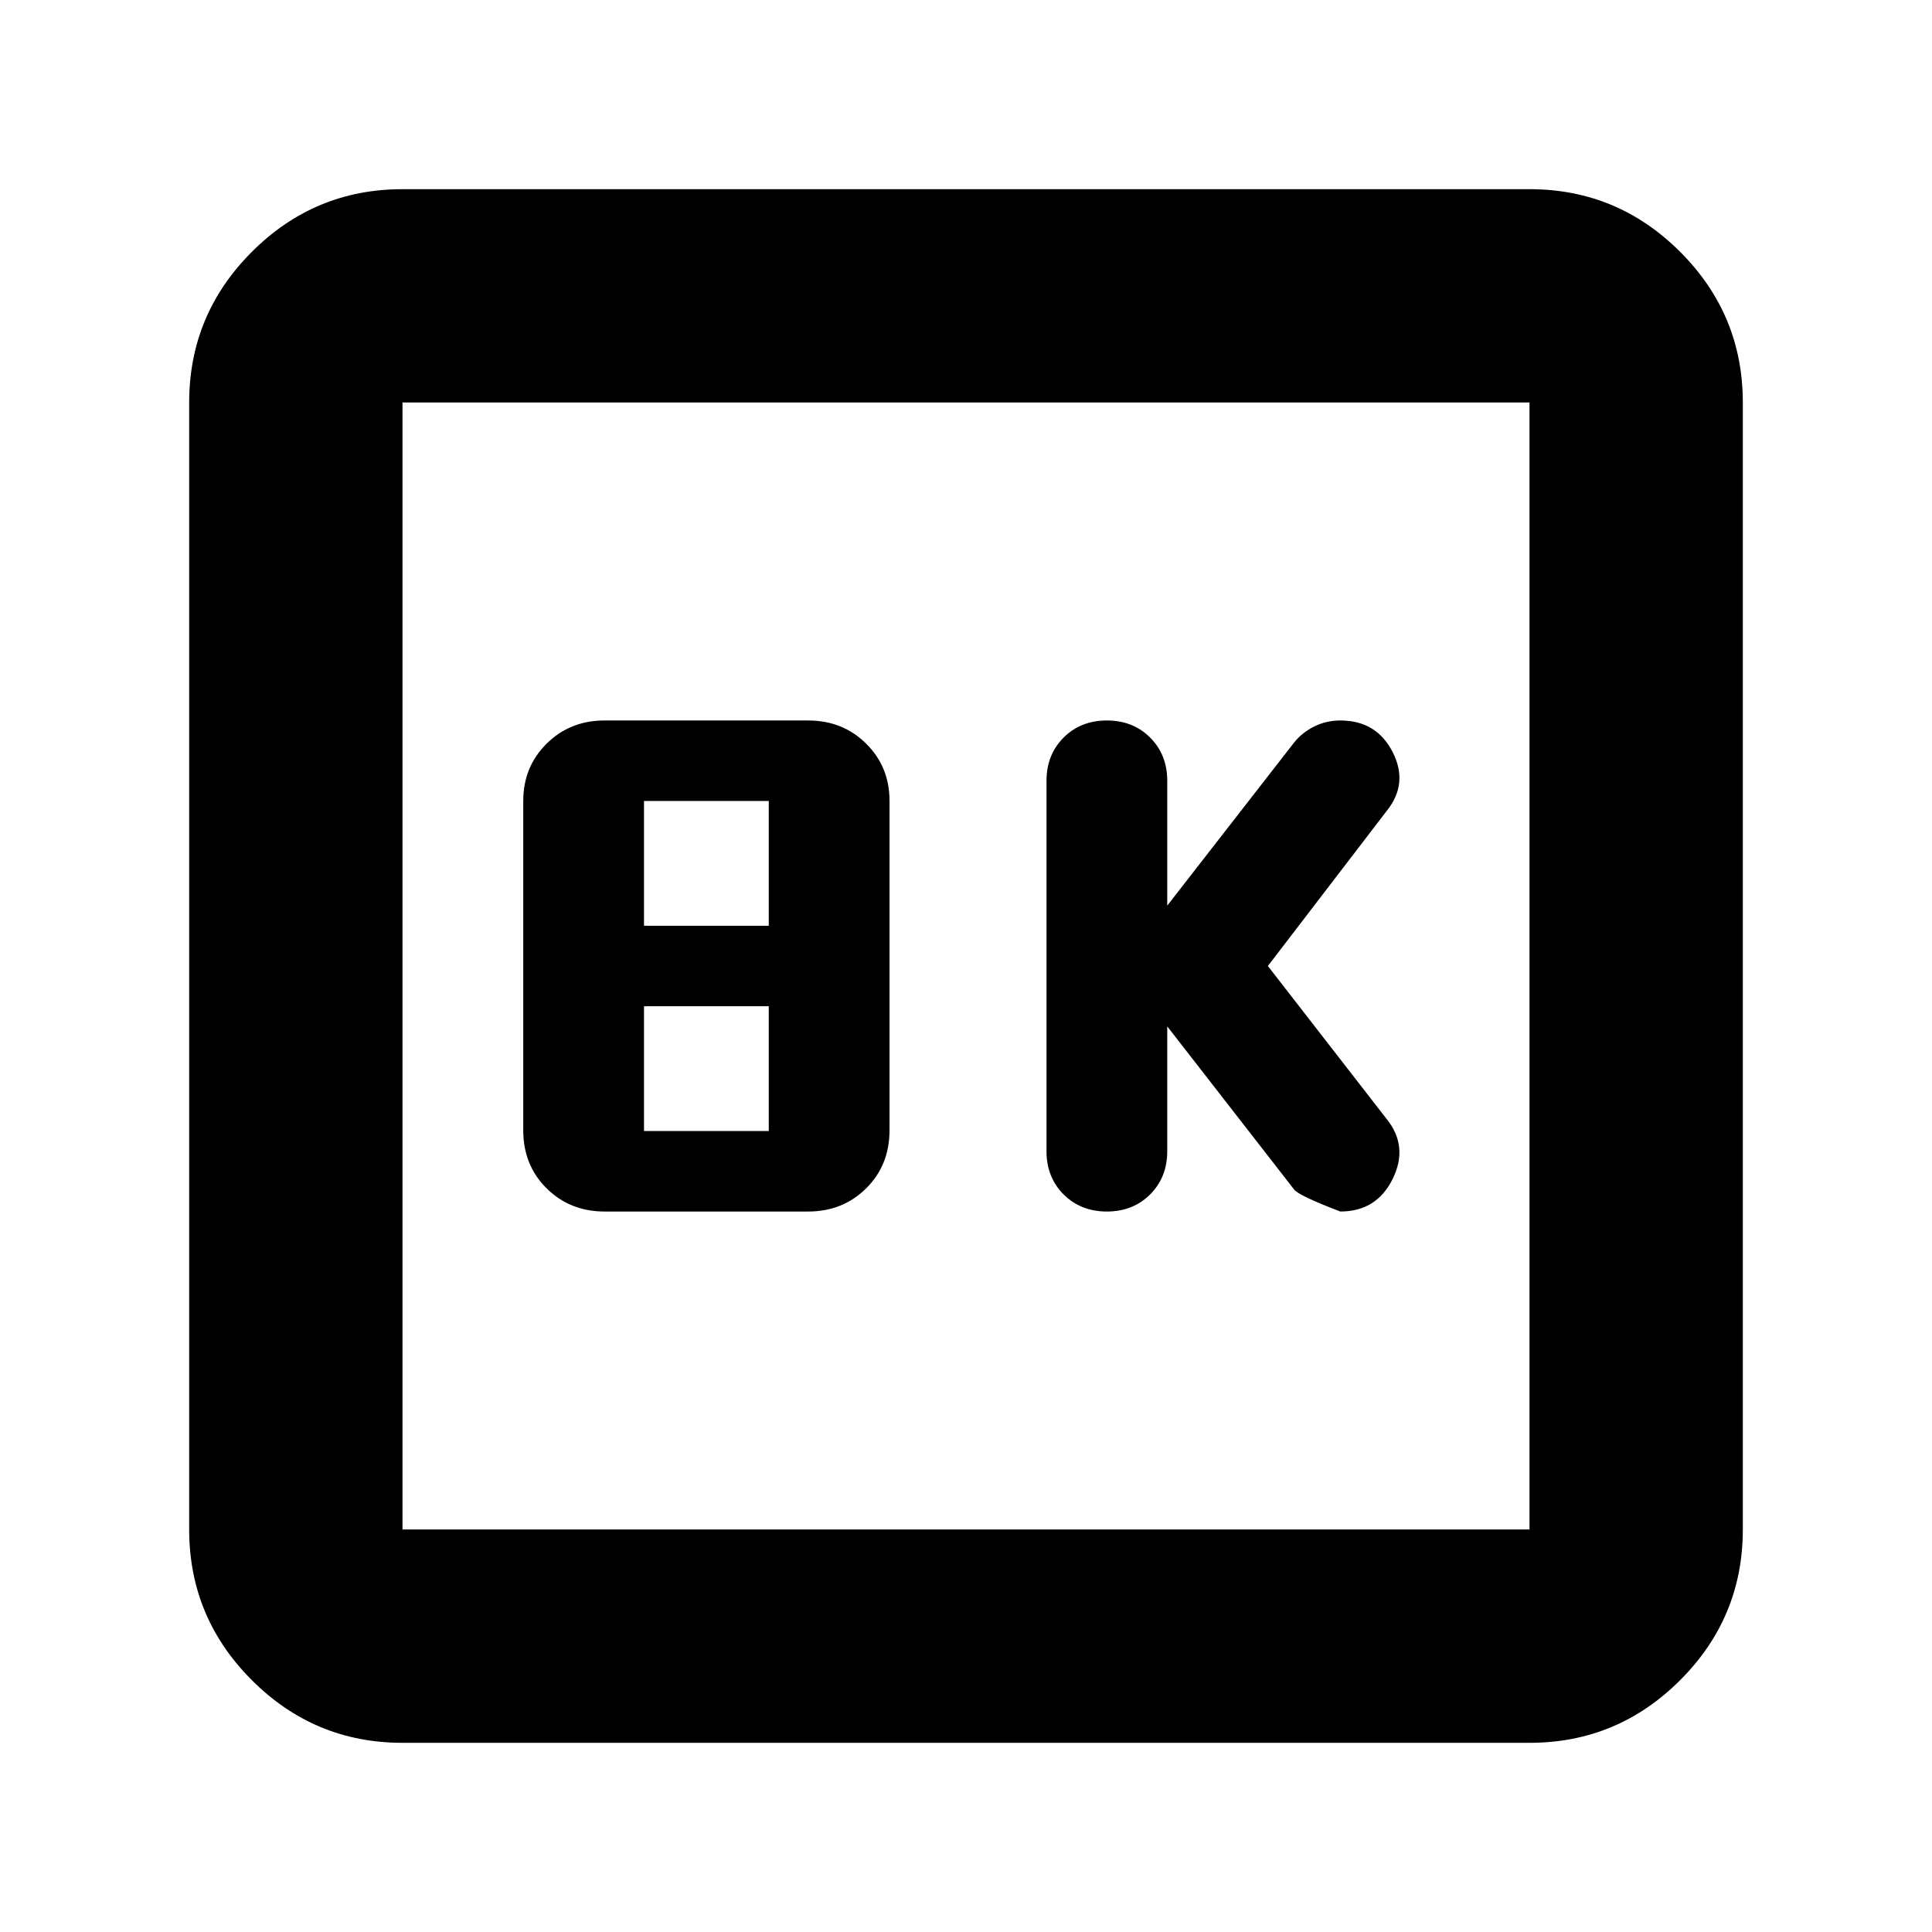 <svg xmlns="http://www.w3.org/2000/svg" height="24" viewBox="0 -960 960 960" width="24"><path d="m580-450 62.94 80.93Q645-366 666-358q18 0 26-16.18T689-404l-59-76 59-77q11-13.6 3-29.3-8-15.7-26-15.7-7 0-13 3t-10 8l-63 81v-62q0-13-8.5-21.5T550-602q-13 0-21.5 8.5T520-572v184q0 13 8.5 21.5T550-358q13 0 21.5-8.5T580-388v-62Zm-279.56 92h101.12q17.18 0 28.81-11.5Q442-381 442-398.38V-562q0-17-11.63-28.5T401.56-602H300.44q-17.18 0-28.81 11.5Q260-579 260-562v163.62q0 17.38 11.63 28.88t28.81 11.5ZM320-500v-62h62v62h-62Zm0 102v-62h62v62h-62ZM200-94q-43.73 0-74.86-31.14Q94-156.27 94-200v-560q0-43.72 31.14-74.86Q156.27-866 200-866h560q43.72 0 74.86 31.14T866-760v560q0 43.73-31.14 74.86Q803.72-94 760-94H200Zm0-106h560v-560H200v560Zm0-560v560-560Z"/></svg>